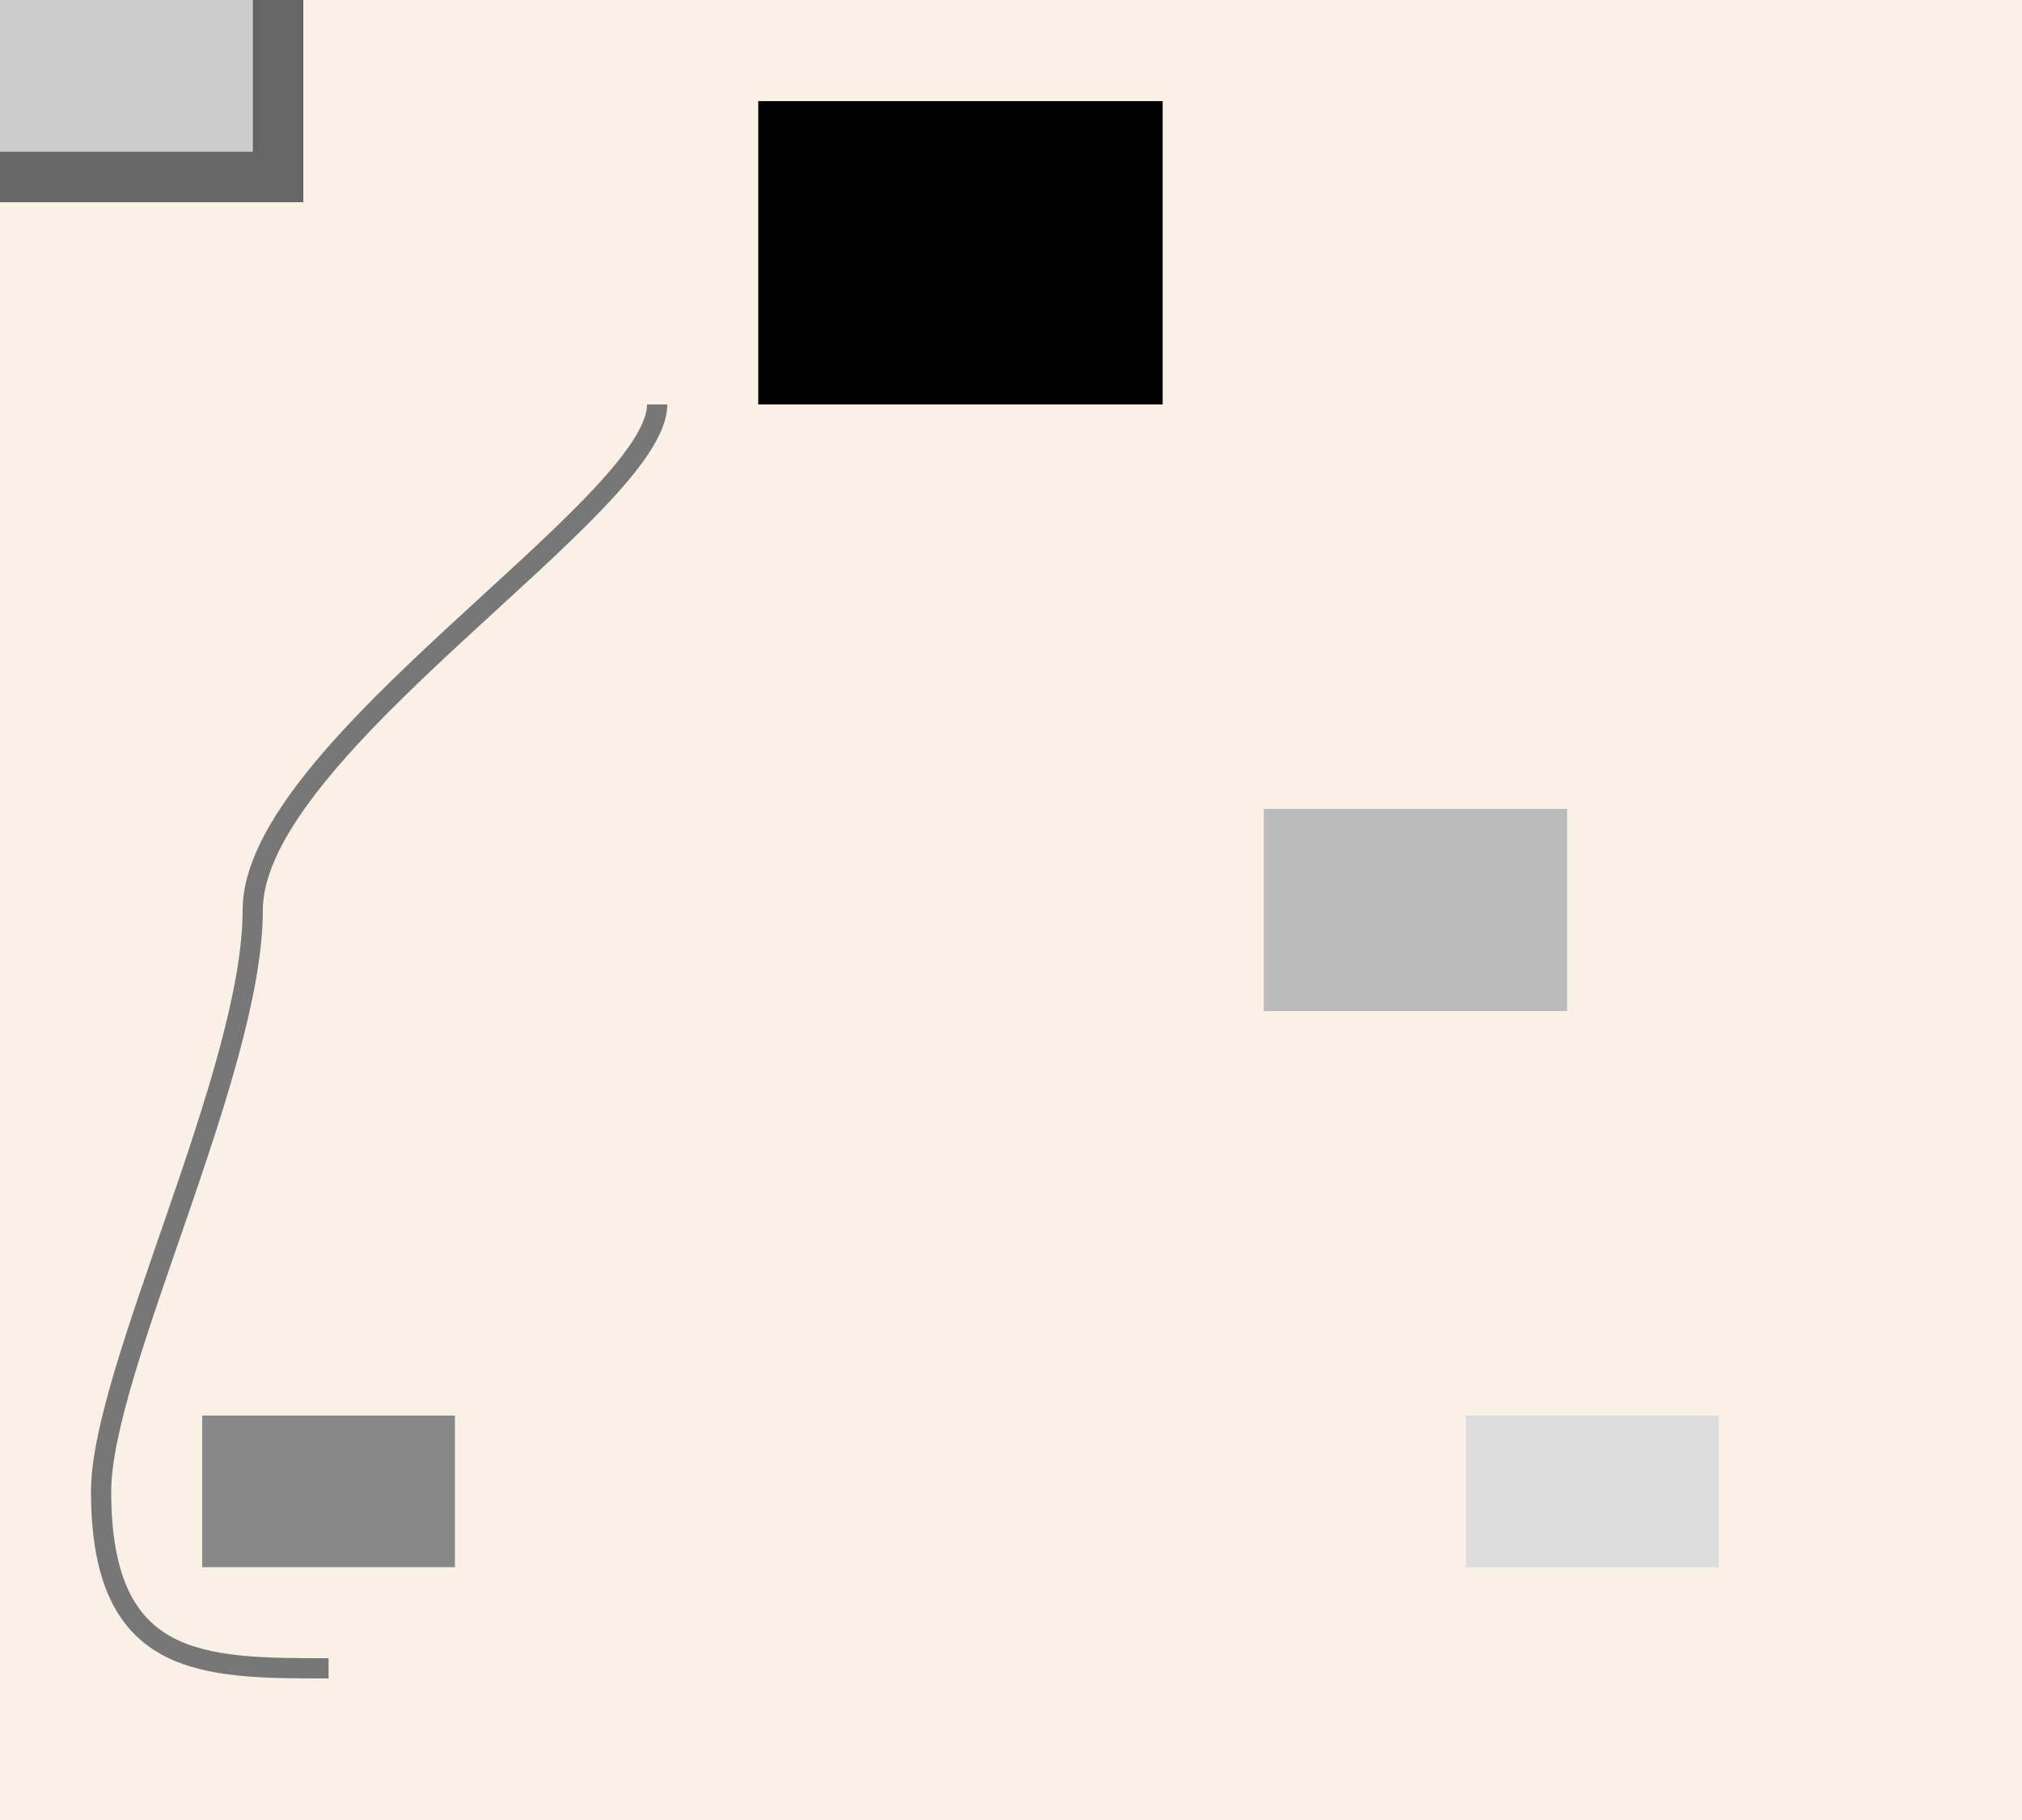 <?xml version="1.0" encoding="UTF-8"?>
<svg xmlns="http://www.w3.org/2000/svg" xmlns:adj="http://www.nrvr.com/2012/adj" xmlns:xlink="http://www.w3.org/1999/xlink" onload="Adj.doDocAndStashIfNoStashYet();" width="200" height="180">
	<script type="text/javascript" xlink:href="js/adj.js"/>
	<script type="text/javascript" xlink:href="js/adj-tests.js"/>
	<rect width="200" height="180" fill="linen"/>
	<g>
		<adj:verticalTree leftGap="20" centerGap="30" childlessGap="10" middleGap="40"/>
		<rect adj:id="o1" width="40" height="30" fill="#000" transform="translate(75,10)"/>
		<rect adj:id="o2" adj:treeParent="o1" width="30" height="20" fill="#666"/>
		<rect adj:id="o3" adj:treeParent="o2" width="25" height="15" fill="#888" transform="translate(20,140)"/>
		<rect adj:id="o4" adj:treeParent="o2" width="25" height="15" fill="#aaa"/>
		<rect adj:id="o5" adj:treeParent="o1" width="30" height="20" fill="#bbb" transform="translate(125,80)"/>
		<rect adj:id="o6" adj:treeParent="o5" width="25" height="15" fill="#ccc"/>
		<rect adj:id="o7" adj:treeParent="o5" width="25" height="15" fill="#ddd" transform="translate(145,140)"/>
	</g>
	<path d="M 65, 40  C 65, 50 25, 74 25, 90  S 10, 135.5 10, 147.5  C 10, 165 20, 165 32.5, 165" stroke="#777" stroke-width="2" fill="none" adj:d="M ~o1#x - 10, ~o1#yh  C ~o1#x - 10, ~o1#yh + 10 ~o2#x - 10, ~o2#y%-0.3 ~o2#x - 10, ~o2#cy  S ~o3#x - 10, ~o3#y%-0.3 ~o3#x - 10, ~o3#cy  C ~o3#x - 10, ~o3#yh + 10 ~o3#x, ~o3#yh + 10 ~o3#cx, ~o3#yh + 10  S ~o4#x, ~o4#yh + 10 ~o4#cx, ~o4#yh + 10  S ~o4#xw + 10, ~o4#yh + 10 ~o4#xw + 10, ~o4#cy  C ~o4#xw + 10, ~o4#y * 0.5 + ~o2#yh * 0.5 ~o2#xw, ~o2#yh * 0.5 + ~o4#y * 0.5 + 10 ~o2#xw, ~o2#yh * 0.5 + ~o4#y * 0.5  S ~o2#xw, ~o2#yh * 0.5 + ~o5#yh * 0.5 + 10 ~o2#xw * 0.5 + ~o5#x * 0.5, ~o2#yh * 0.5 + ~o5#yh * 0.5 + 10">
		<adj:vine/>
	</path>
</svg>
<!--ExpectedResultForTestAutomation:%3C%3Fxml%20version%3D%221.0%22%20encoding%3D%22UTF-8%22%3F%3E%0D%0A%3Csvg%20xmlns%3D%22http%3A%2F%2Fwww.w3.org%2F2000%2Fsvg%22%20xmlns%3Aadj%3D%22http%3A%2F%2Fwww.nrvr.com%2F2012%2Fadj%22%20xmlns%3Axlink%3D%22http%3A%2F%2Fwww.w3.org%2F1999%2Fxlink%22%20onload%3D%22Adj.doDocAndStashIfNoStashYet()%3B%22%20width%3D%22200%22%20height%3D%22180%22%3E%0A%09%3Cscript%20type%3D%22text%2Fjavascript%22%20xlink%3Ahref%3D%22js%2Fadj.js%22%2F%3E%0A%09%3Cscript%20type%3D%22text%2Fjavascript%22%20xlink%3Ahref%3D%22js%2Fadj-tests.js%22%2F%3E%0A%09%3Crect%20width%3D%22200%22%20height%3D%22180%22%20fill%3D%22linen%22%2F%3E%0A%09%3Cg%3E%0A%09%09%3Cadj%3AverticalTree%20leftGap%3D%2220%22%20centerGap%3D%2230%22%20childlessGap%3D%2210%22%20middleGap%3D%2240%22%2F%3E%0A%09%09%3Crect%20adj%3Aid%3D%22o1%22%20width%3D%2240%22%20height%3D%2230%22%20fill%3D%22%23000%22%20transform%3D%22translate(75%2C10)%22%2F%3E%0A%09%09%3Crect%20adj%3Aid%3D%22o2%22%20adj%3AtreeParent%3D%22o1%22%20width%3D%2230%22%20height%3D%2220%22%20fill%3D%22%23666%22%20transform%3D%22translate(35%2C80)%22%2F%3E%0A%09%09%3Crect%20adj%3Aid%3D%22o3%22%20adj%3AtreeParent%3D%22o2%22%20width%3D%2225%22%20height%3D%2215%22%20fill%3D%22%23888%22%20transform%3D%22translate(20%2C140)%22%2F%3E%0A%09%09%3Crect%20adj%3Aid%3D%22o4%22%20adj%3AtreeParent%3D%22o2%22%20width%3D%2225%22%20height%3D%2215%22%20fill%3D%22%23aaa%22%20transform%3D%22translate(55%2C140)%22%2F%3E%0A%09%09%3Crect%20adj%3Aid%3D%22o5%22%20adj%3AtreeParent%3D%22o1%22%20width%3D%2230%22%20height%3D%2220%22%20fill%3D%22%23bbb%22%20transform%3D%22translate(125%2C80)%22%2F%3E%0A%09%09%3Crect%20adj%3Aid%3D%22o6%22%20adj%3AtreeParent%3D%22o5%22%20width%3D%2225%22%20height%3D%2215%22%20fill%3D%22%23ccc%22%20transform%3D%22translate(110%2C140)%22%2F%3E%0A%09%09%3Crect%20adj%3Aid%3D%22o7%22%20adj%3AtreeParent%3D%22o5%22%20width%3D%2225%22%20height%3D%2215%22%20fill%3D%22%23ddd%22%20transform%3D%22translate(145%2C140)%22%2F%3E%0A%09%3C%2Fg%3E%0A%09%3Cpath%20d%3D%22M%2065%2C%2040%20%20C%2065%2C%2050%2025%2C%2074%2025%2C%2090%20%20S%2010%2C%20135.5%2010%2C%20147.5%20%20C%2010%2C%20165%2020%2C%20165%2032.5%2C%20165%20%20S%2055%2C%20165%2067.5%2C%20165%20%20S%2090%2C%20165%2090%2C%20147.5%20%20C%2090%2C%20120%2065%2C%20130%2065%2C%20120%20%20S%2065%2C%20110%2095%2C%20110%22%20stroke%3D%22%23777%22%20stroke-width%3D%222%22%20fill%3D%22none%22%20adj%3Ad%3D%22M%20~o1%23x%20-%2010%2C%20~o1%23yh%20%20C%20~o1%23x%20-%2010%2C%20~o1%23yh%20%2B%2010%20~o2%23x%20-%2010%2C%20~o2%23y%25-0.3%20~o2%23x%20-%2010%2C%20~o2%23cy%20%20S%20~o3%23x%20-%2010%2C%20~o3%23y%25-0.3%20~o3%23x%20-%2010%2C%20~o3%23cy%20%20C%20~o3%23x%20-%2010%2C%20~o3%23yh%20%2B%2010%20~o3%23x%2C%20~o3%23yh%20%2B%2010%20~o3%23cx%2C%20~o3%23yh%20%2B%2010%20%20S%20~o4%23x%2C%20~o4%23yh%20%2B%2010%20~o4%23cx%2C%20~o4%23yh%20%2B%2010%20%20S%20~o4%23xw%20%2B%2010%2C%20~o4%23yh%20%2B%2010%20~o4%23xw%20%2B%2010%2C%20~o4%23cy%20%20C%20~o4%23xw%20%2B%2010%2C%20~o4%23y%20*%200.5%20%2B%20~o2%23yh%20*%200.5%20~o2%23xw%2C%20~o2%23yh%20*%200.5%20%2B%20~o4%23y%20*%200.5%20%2B%2010%20~o2%23xw%2C%20~o2%23yh%20*%200.5%20%2B%20~o4%23y%20*%200.5%20%20S%20~o2%23xw%2C%20~o2%23yh%20*%200.5%20%2B%20~o5%23yh%20*%200.5%20%2B%2010%20~o2%23xw%20*%200.5%20%2B%20~o5%23x%20*%200.5%2C%20~o2%23yh%20*%200.5%20%2B%20~o5%23yh%20*%200.5%20%2B%2010%22%3E%0A%09%09%3Cadj%3Avine%2F%3E%0A%09%3C%2Fpath%3E%0A%3C%2Fsvg%3E-->